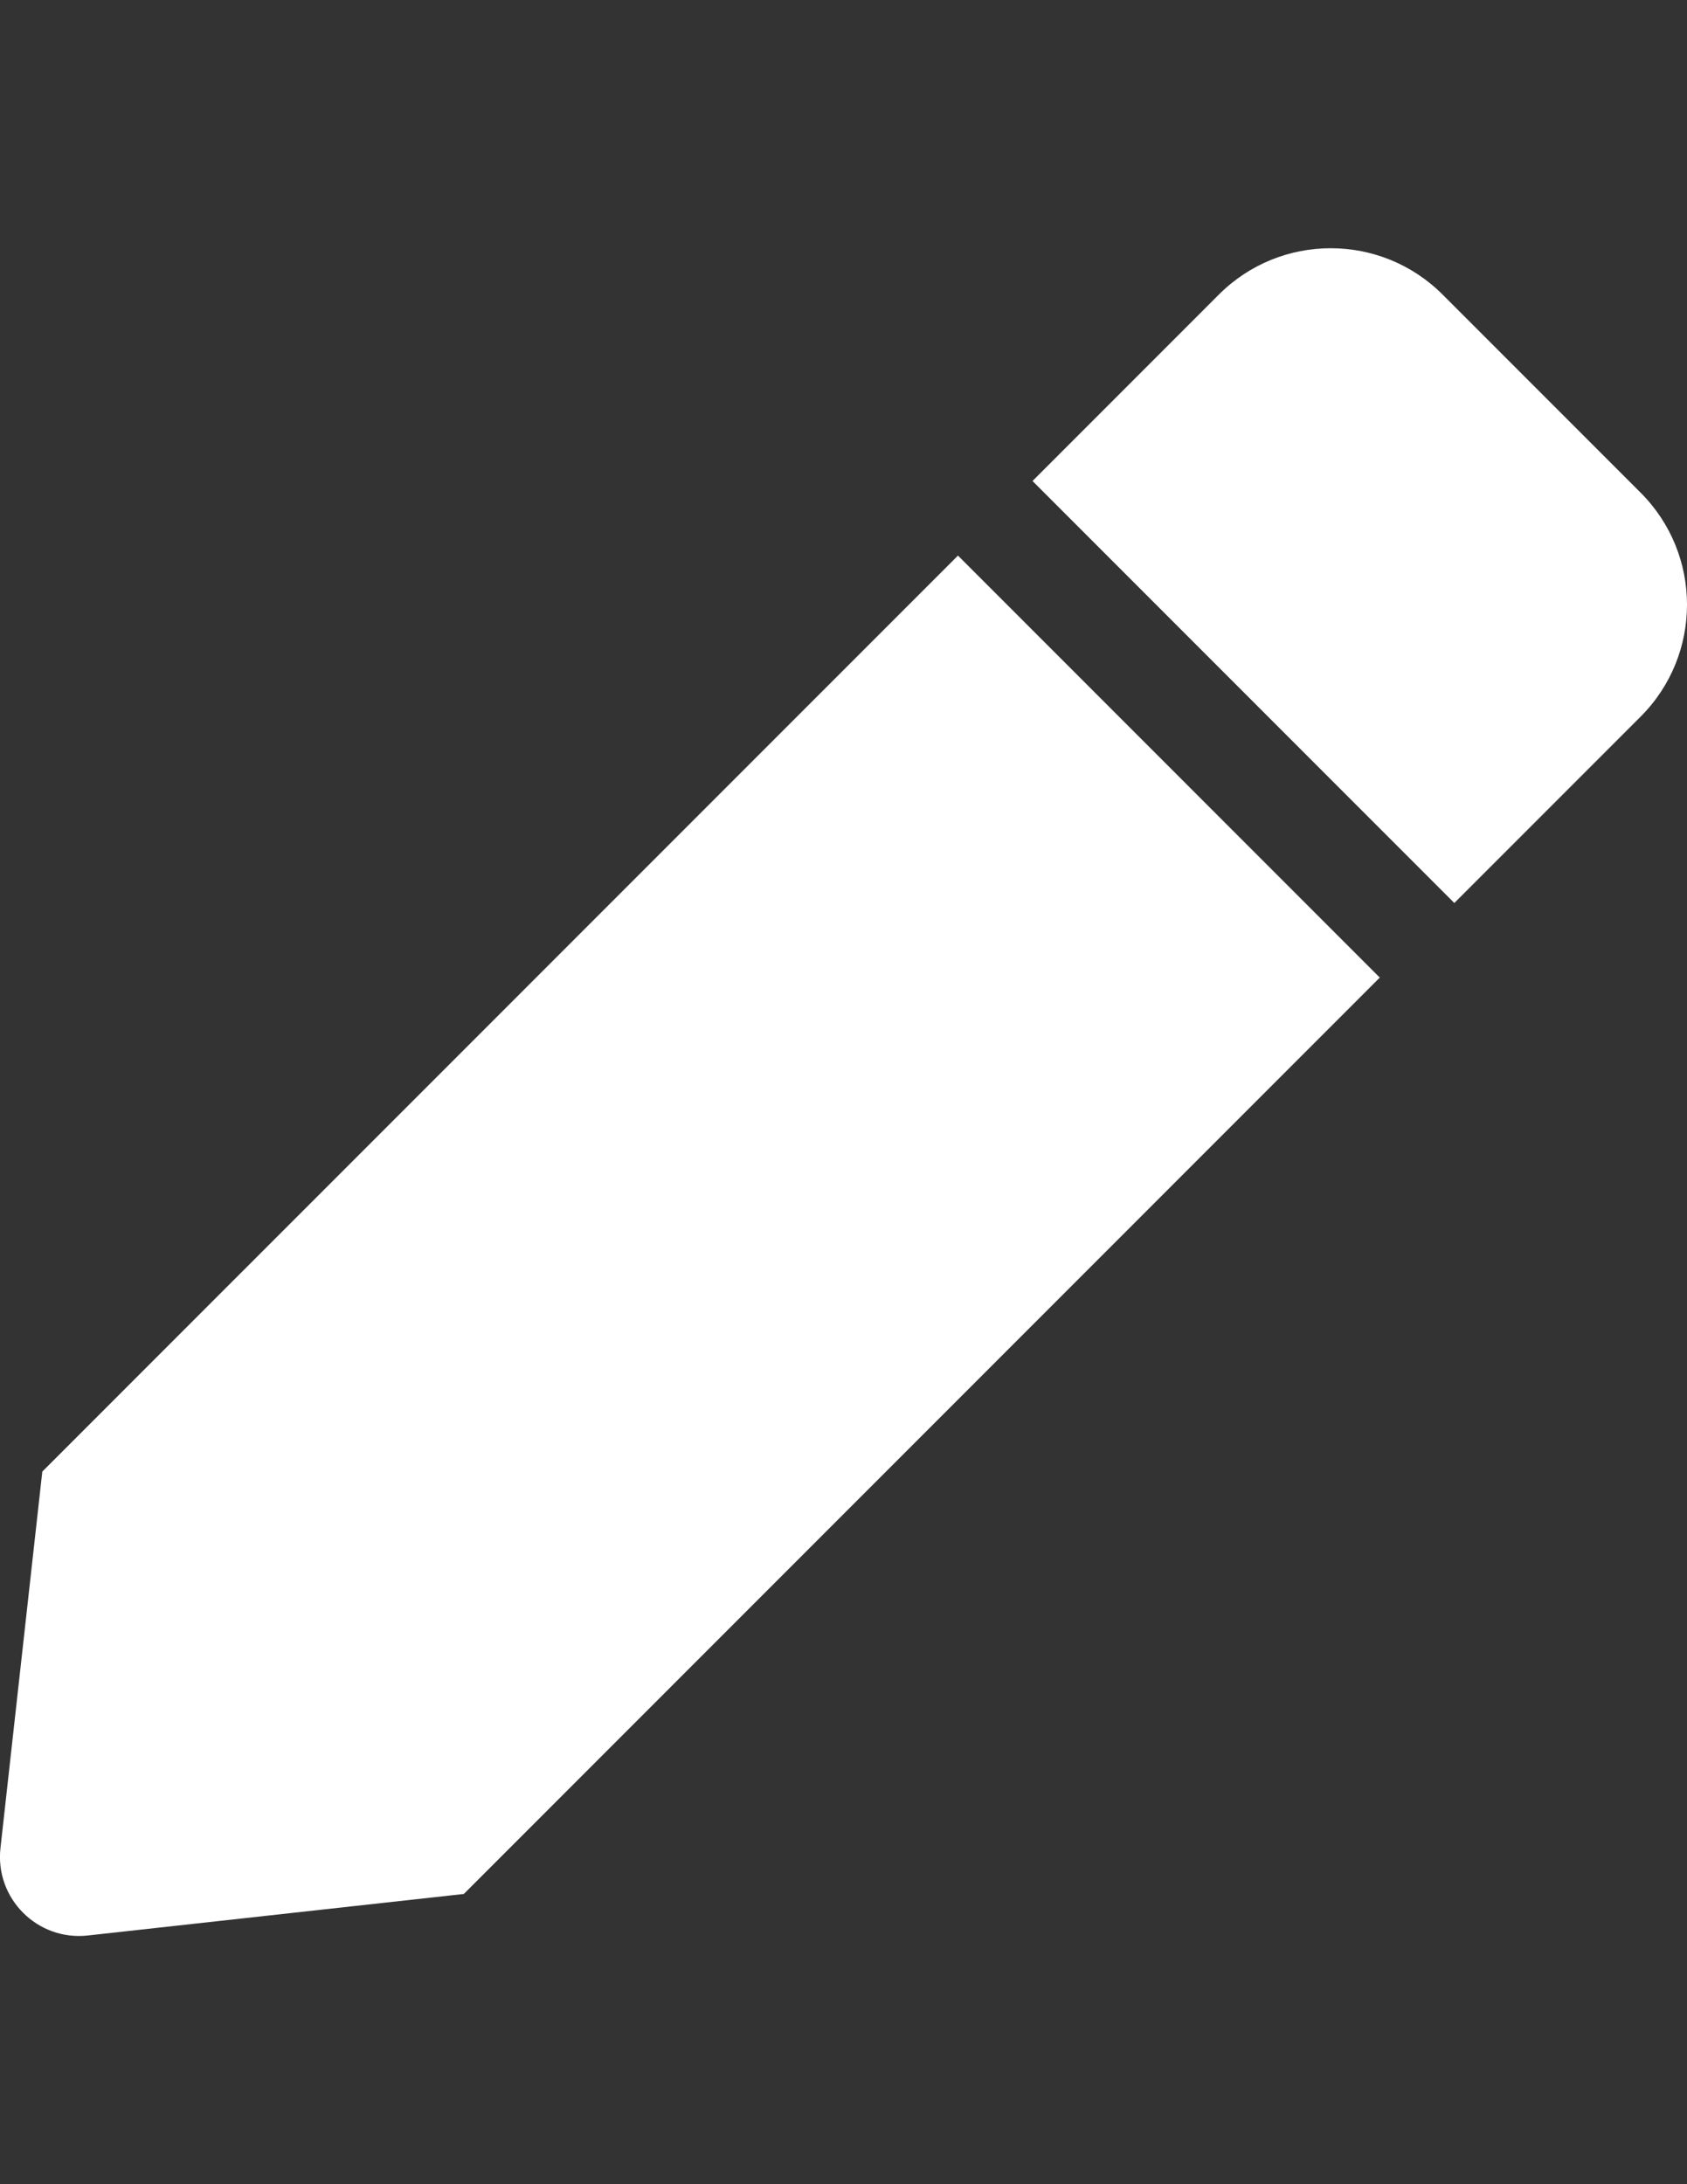 <?xml version="1.0" encoding="utf-8"?>
<!-- Generator: Adobe Illustrator 16.0.0, SVG Export Plug-In . SVG Version: 6.00 Build 0)  -->
<!DOCTYPE svg PUBLIC "-//W3C//DTD SVG 1.1//EN" "http://www.w3.org/Graphics/SVG/1.1/DTD/svg11.dtd">
<svg version="1.1" id="Layer_1" focusable="false" xmlns="http://www.w3.org/2000/svg" xmlns:xlink="http://www.w3.org/1999/xlink"
	 x="0px" y="0px" width="612px" height="792px" viewBox="0 0 612 792" enable-background="new 0 0 612 792" xml:space="preserve">
<rect x="0" y="0" width="612" height="792" fill="#333333" stroke="none"/>
<path fill="#FFFFFF" d="M347.525,201.451l153.023,153.023L168.264,686.76L31.831,701.82c-18.264,2.021-33.696-13.423-31.664-31.688
	l15.18-136.528L347.525,201.451z M595.194,178.668l-71.851-71.851c-22.412-22.412-58.762-22.412-81.174,0l-67.595,67.595
	l153.023,153.024l67.596-67.595C617.606,237.418,617.606,201.081,595.194,178.668z"/>
</svg>
